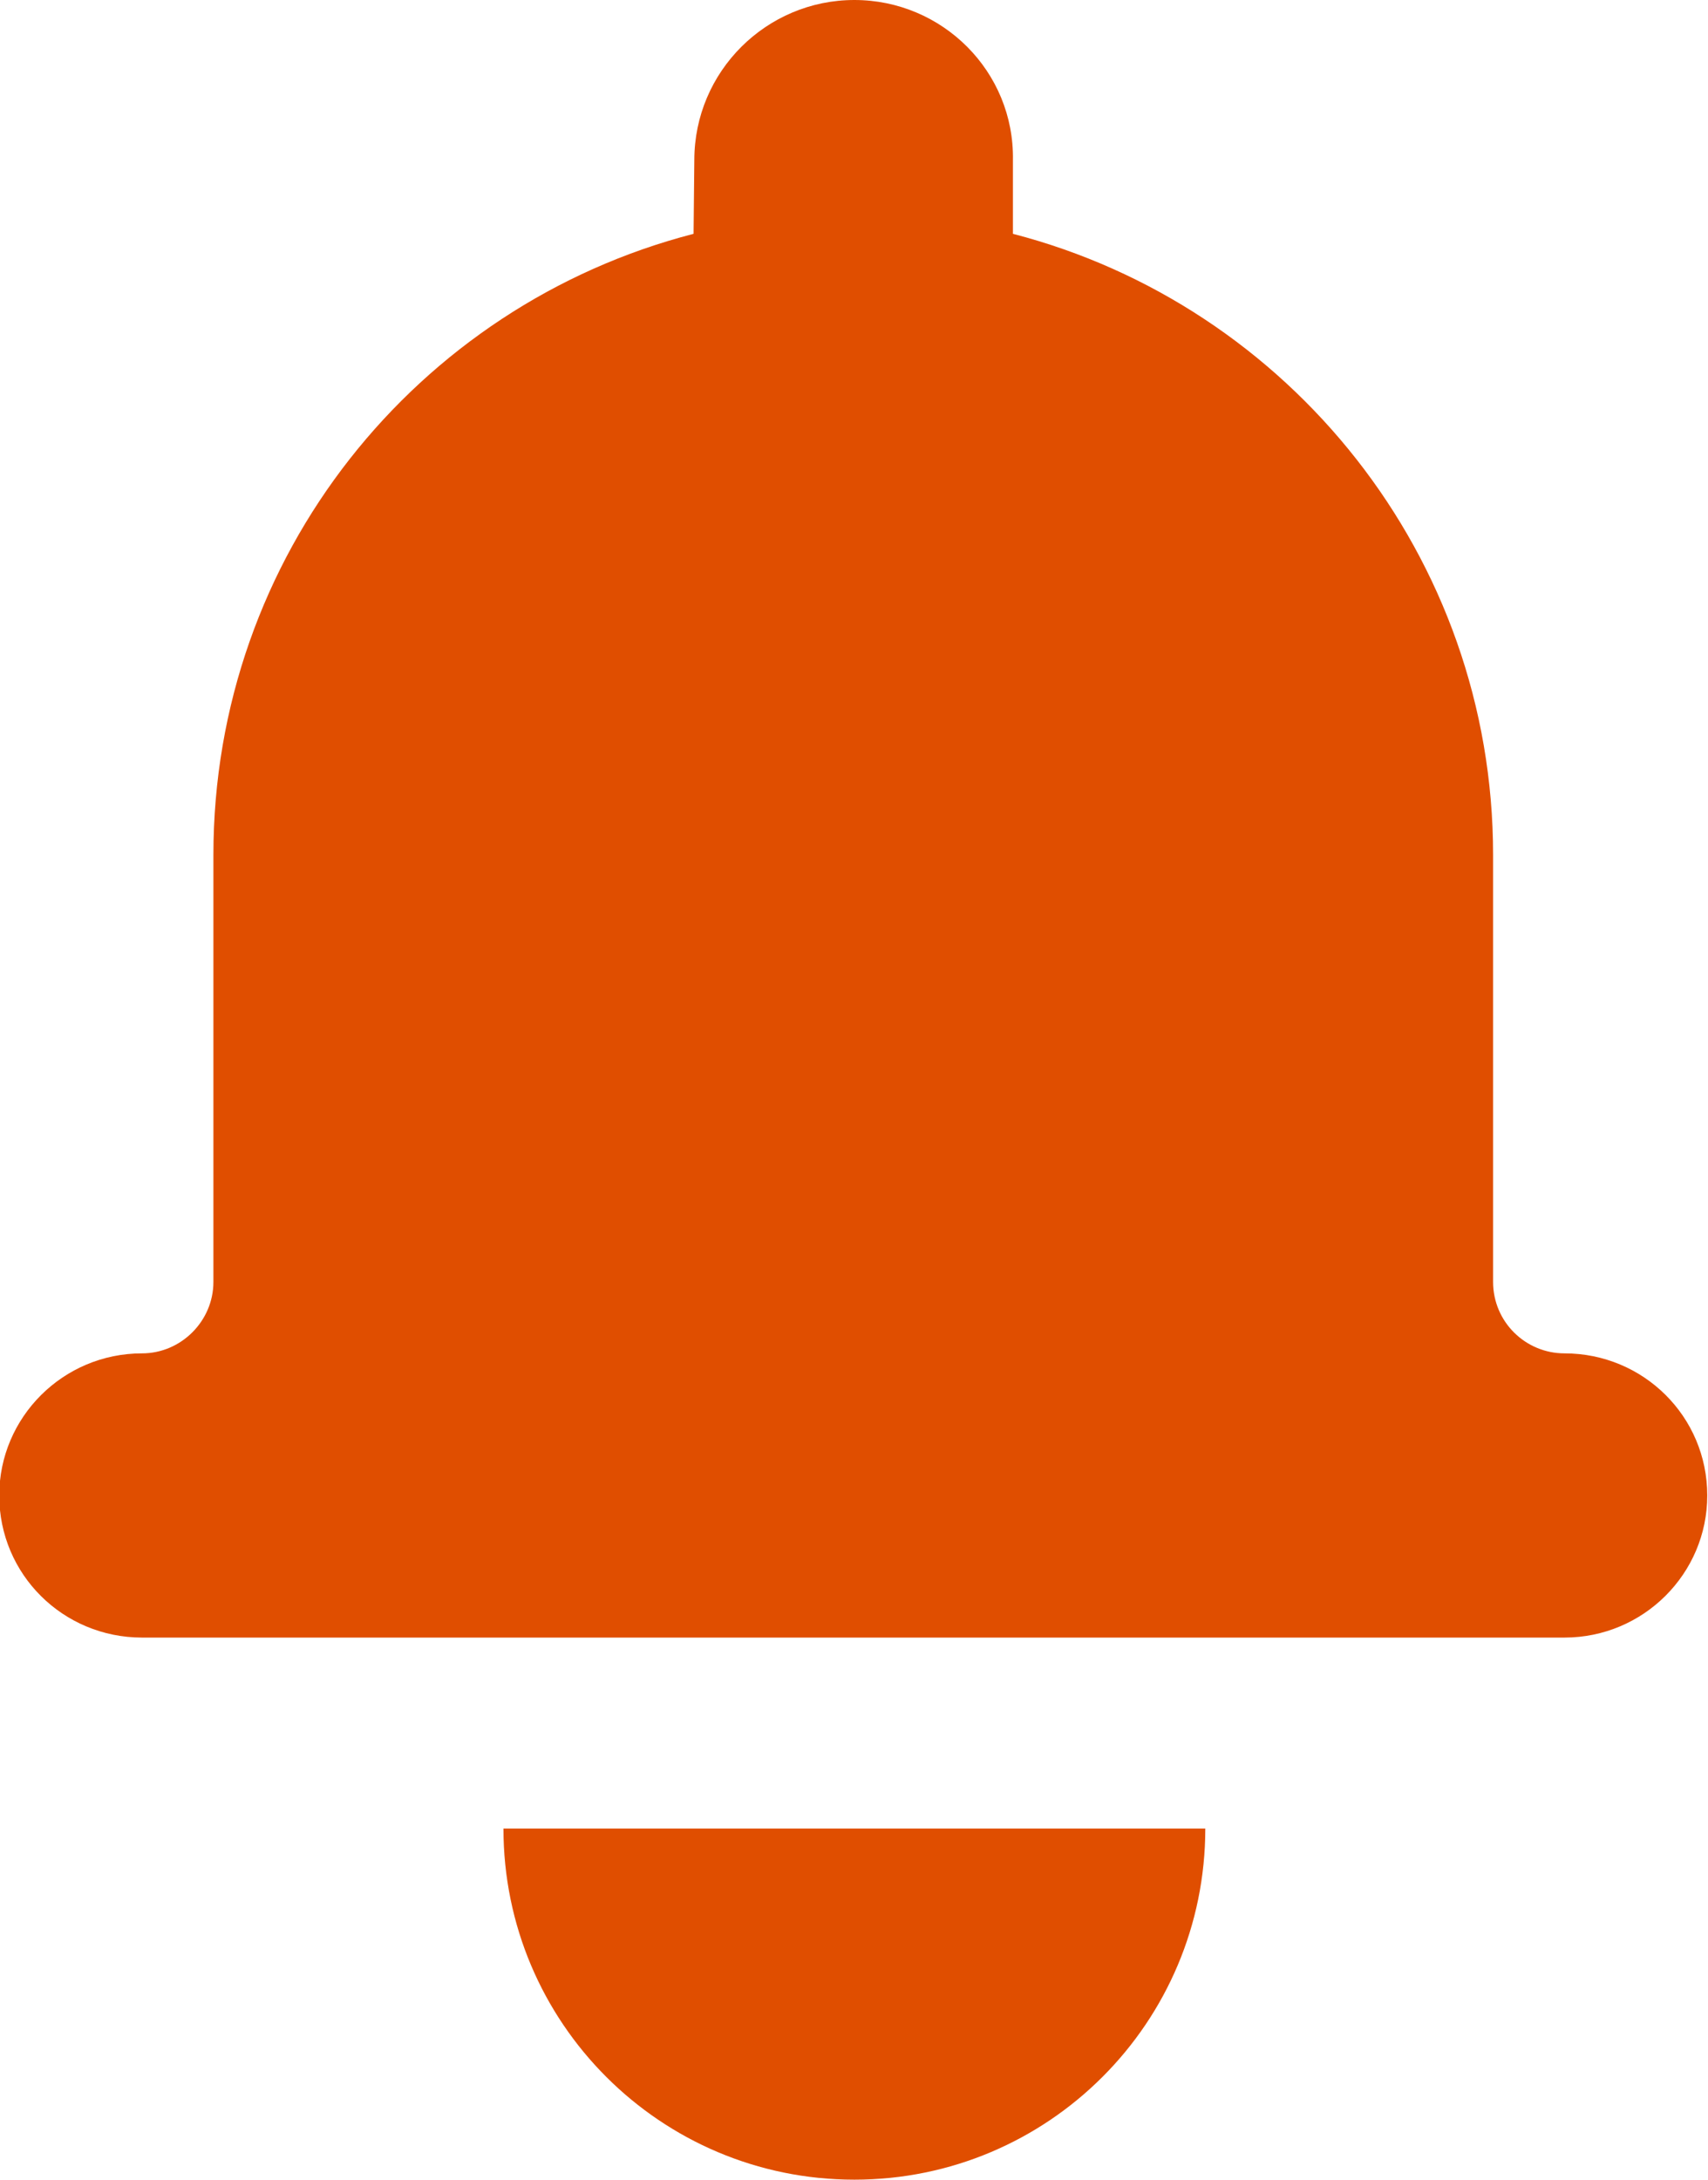 <?xml version="1.0" encoding="utf-8"?>
<!-- Generator: Adobe Illustrator 26.0.3, SVG Export Plug-In . SVG Version: 6.00 Build 0)  -->
<svg version="1.1" id="Layer_1" xmlns="http://www.w3.org/2000/svg" xmlns:xlink="http://www.w3.org/1999/xlink" x="0px" y="0px"
	 viewBox="0 0 227.3 289.9" style="enable-background:new 0 0 227.3 289.9;" xml:space="preserve">
<style type="text/css">
	.st0{fill-rule:evenodd;clip-rule:evenodd;fill:#e04e00;}
</style>
<path class="st0" d="M92.3,31.1c-36.8,9.5-63.9,42.8-63.9,82.6v56.8c0,5.2-4.3,9.5-9.5,9.5c-10.5,0-19,8.5-19,18.9
	c0,10.5,8.5,18.9,19,18.9h189.3c10.5,0,19-8.5,19-18.9c0-10.5-8.5-18.9-19-18.9c-5.2,0-9.5-4.2-9.5-9.5v-56.8
	c0-39.7-27.2-73.1-63.9-82.6v-9.8C135,9.5,125.4,0,113.7,0c-11.7,0-21.3,9.5-21.3,21.3L92.3,31.1z"/>
<path class="st0" d="M67,243.2h93.4c0,25.8-20.9,46.7-46.7,46.7S67,269,67,243.2L67,243.2z"/>
</svg>
